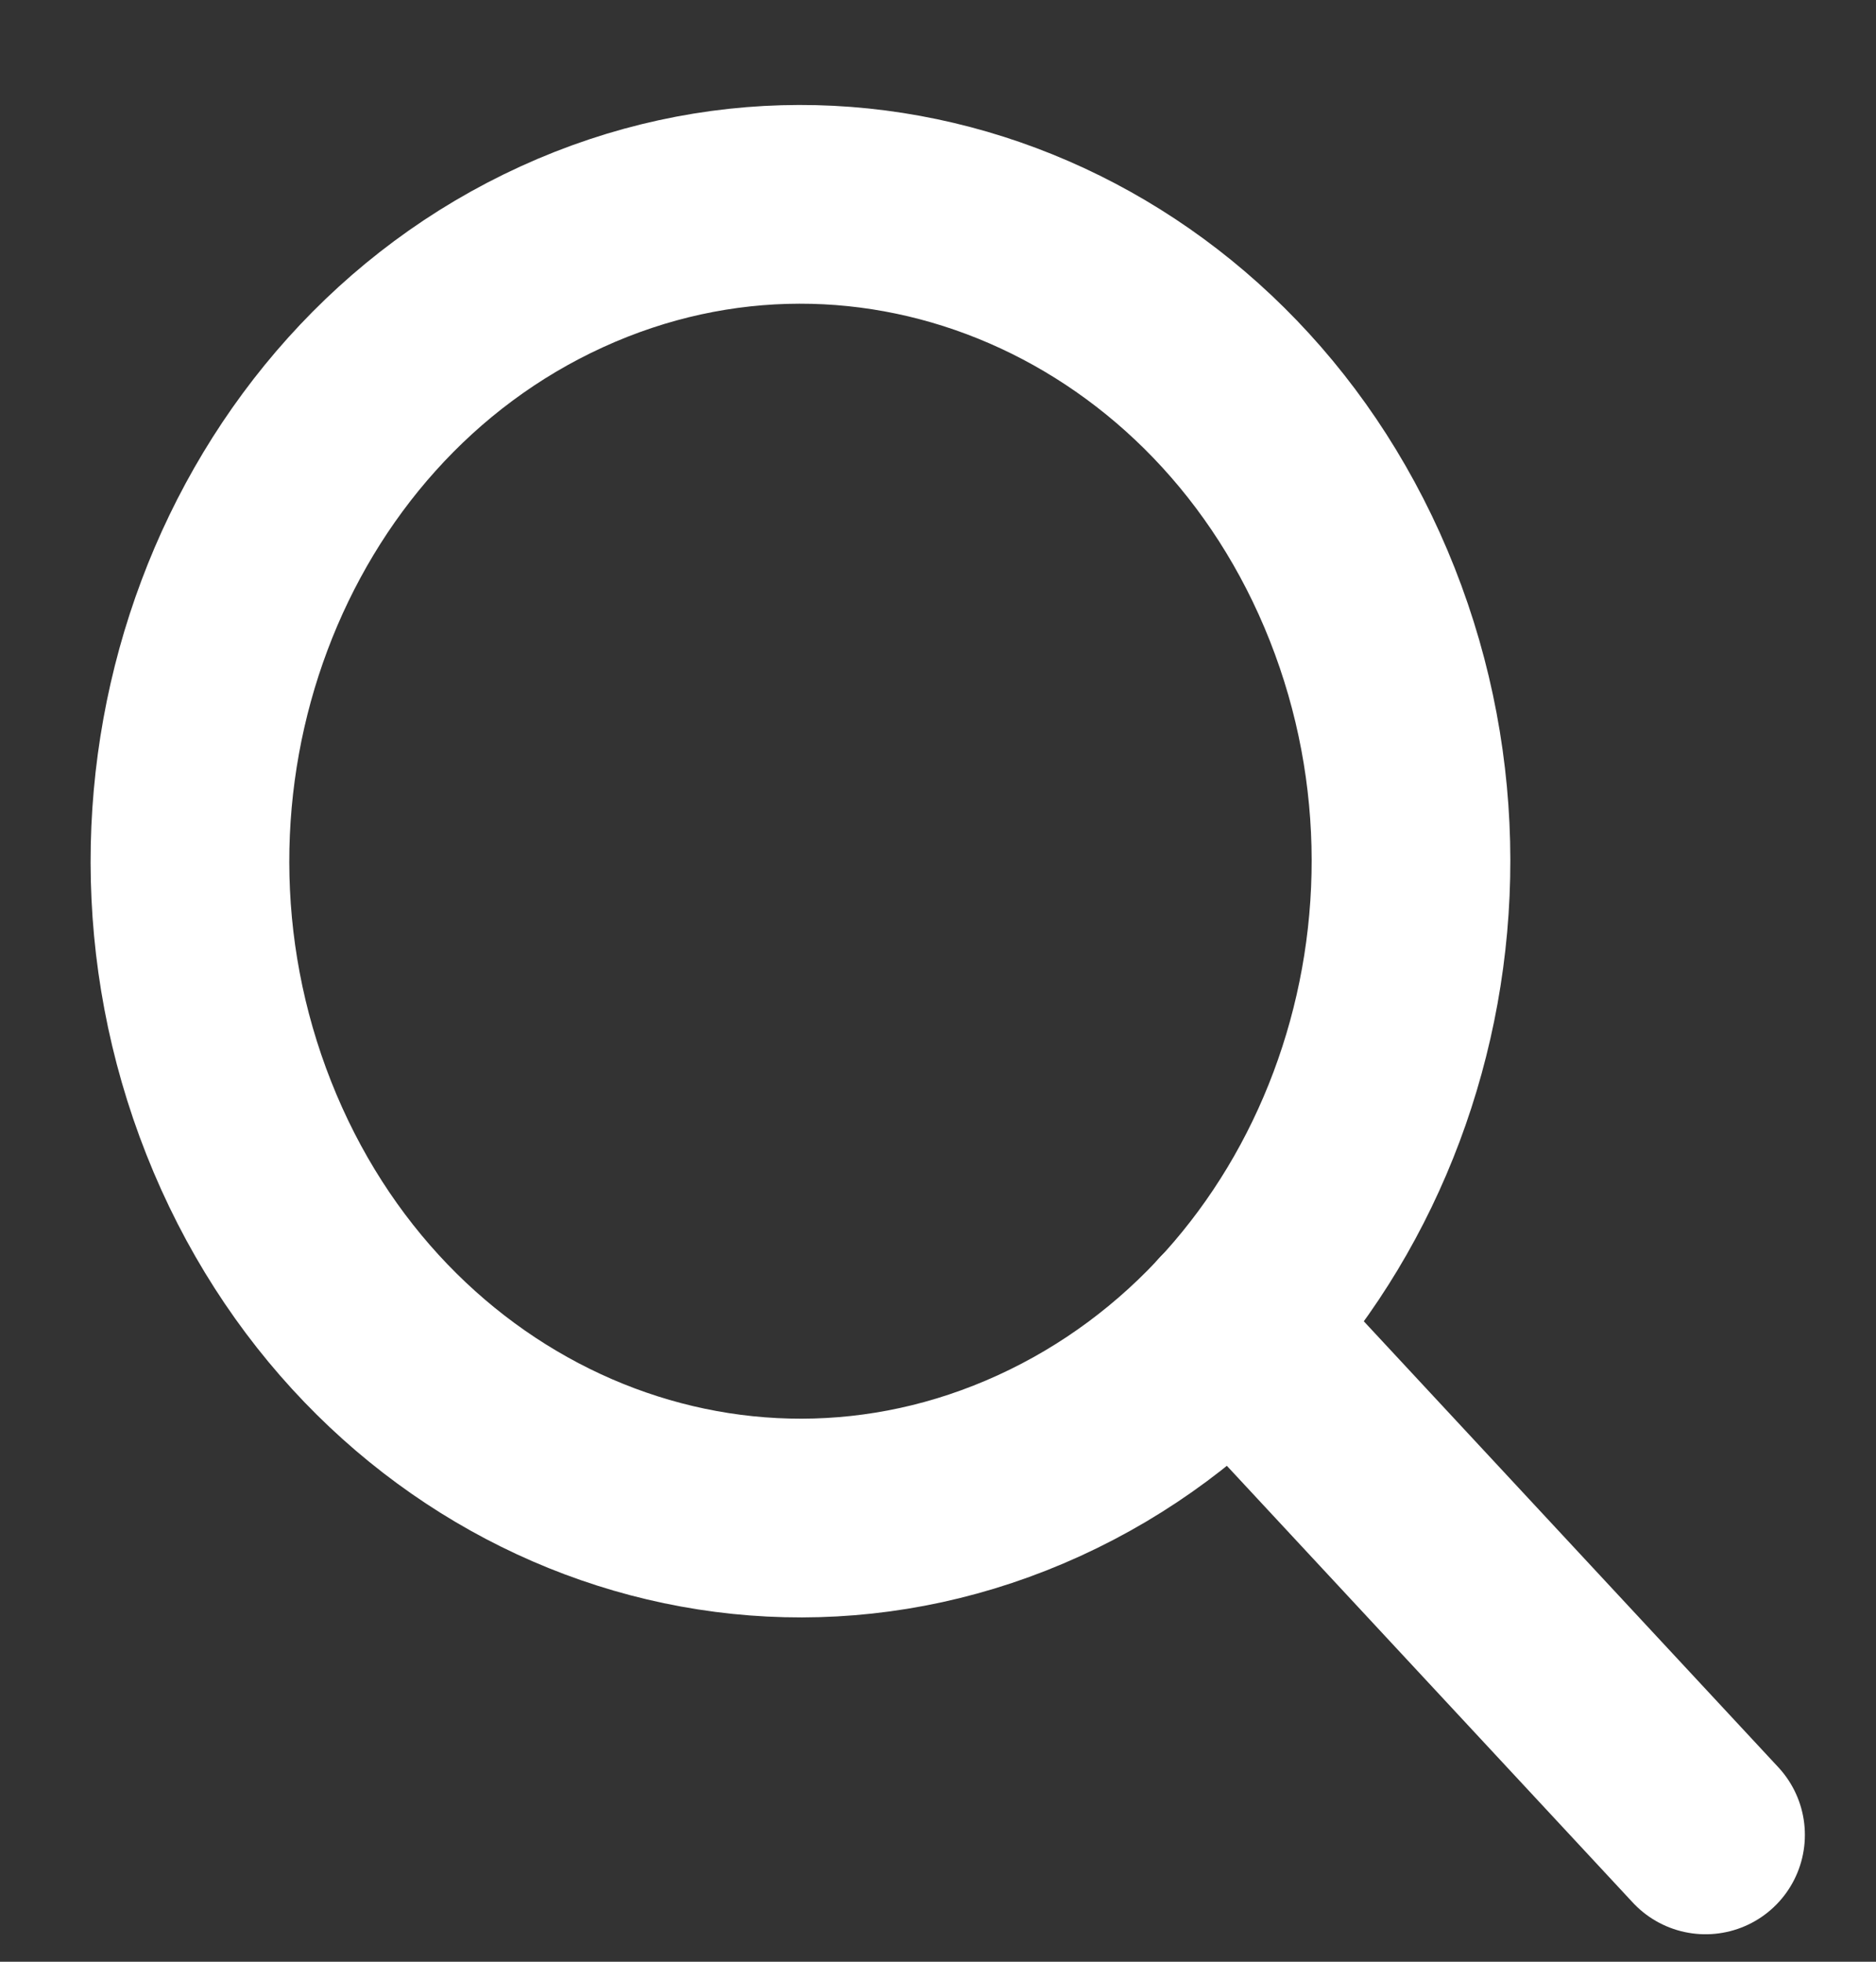 <svg width="22" height="23" viewBox="0 0 22 23" fill="none" xmlns="http://www.w3.org/2000/svg">
<rect x="0" y="0" width="22" height="23" fill="#333333" stroke="none"/>
<path fill-rule="evenodd" clip-rule="evenodd" d="M12.187 17.183C15.825 15.52 17.521 10.999 15.975 7.085C14.429 3.172 10.226 1.348 6.588 3.011C2.949 4.674 1.253 9.195 2.8 13.108C4.346 17.022 8.549 18.846 12.187 17.183Z" stroke="white" stroke-width="2.33" stroke-linecap="round" stroke-linejoin="round"/>
<path d="M14.449 15.541L20.001 21.513" stroke="white" stroke-width="2.33" stroke-linecap="round" stroke-linejoin="round"/>
</svg>
